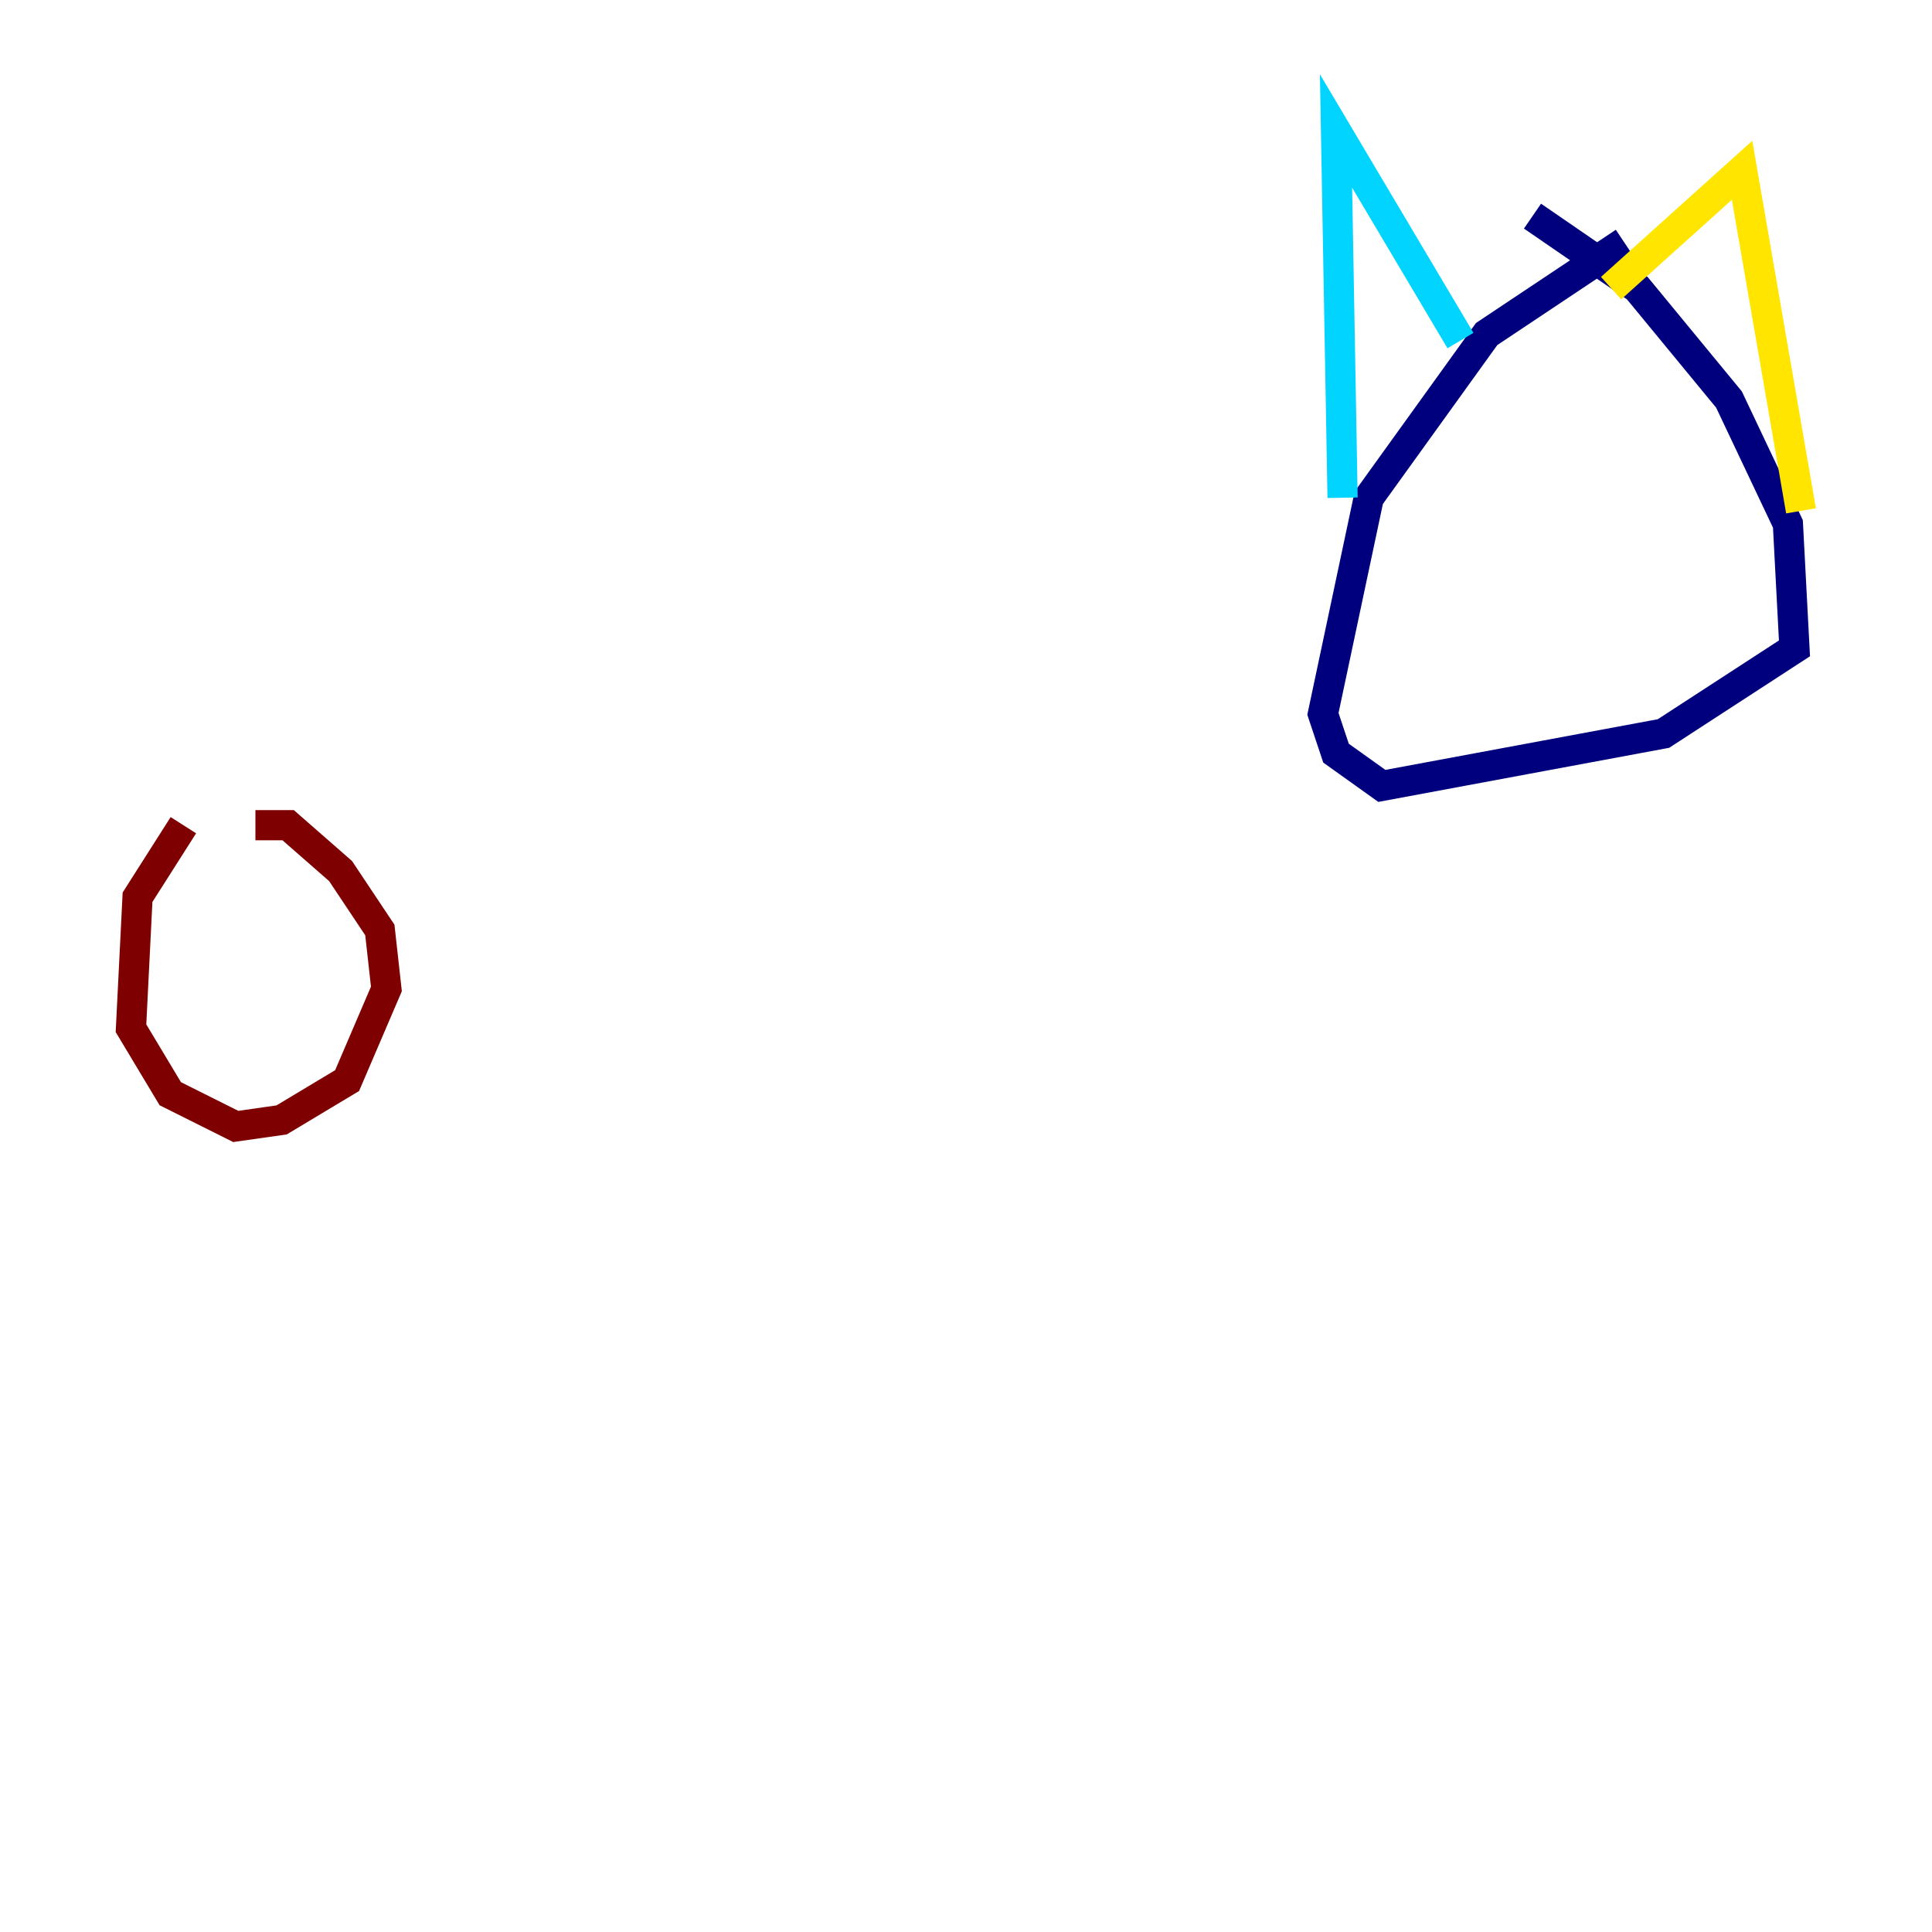 <?xml version="1.0" encoding="utf-8" ?>
<svg baseProfile="tiny" height="128" version="1.2" viewBox="0,0,128,128" width="128" xmlns="http://www.w3.org/2000/svg" xmlns:ev="http://www.w3.org/2001/xml-events" xmlns:xlink="http://www.w3.org/1999/xlink"><defs /><polyline fill="none" points="107.607,16.054 98.495,22.129 90.685,32.976 87.647,47.295 88.515,49.898 91.552,52.068 110.21,48.597 118.888,42.956 118.454,34.712 114.549,26.468 108.475,19.091 101.532,14.319" stroke="#00007f" stroke-width="2" /><polyline fill="none" points="88.949,32.976 88.515,8.678 96.759,22.563" stroke="#00d4ff" stroke-width="2" /><polyline fill="none" points="106.739,19.091 115.417,11.281 119.322,33.844" stroke="#ffe500" stroke-width="2" /><polyline fill="none" points="12.149,54.671 9.112,59.444 8.678,68.122 11.281,72.461 15.62,74.63 18.658,74.197 22.997,71.593 25.6,65.519 25.166,61.614 22.563,57.709 19.091,54.671 16.922,54.671" stroke="#7f0000" stroke-width="2" /></svg>